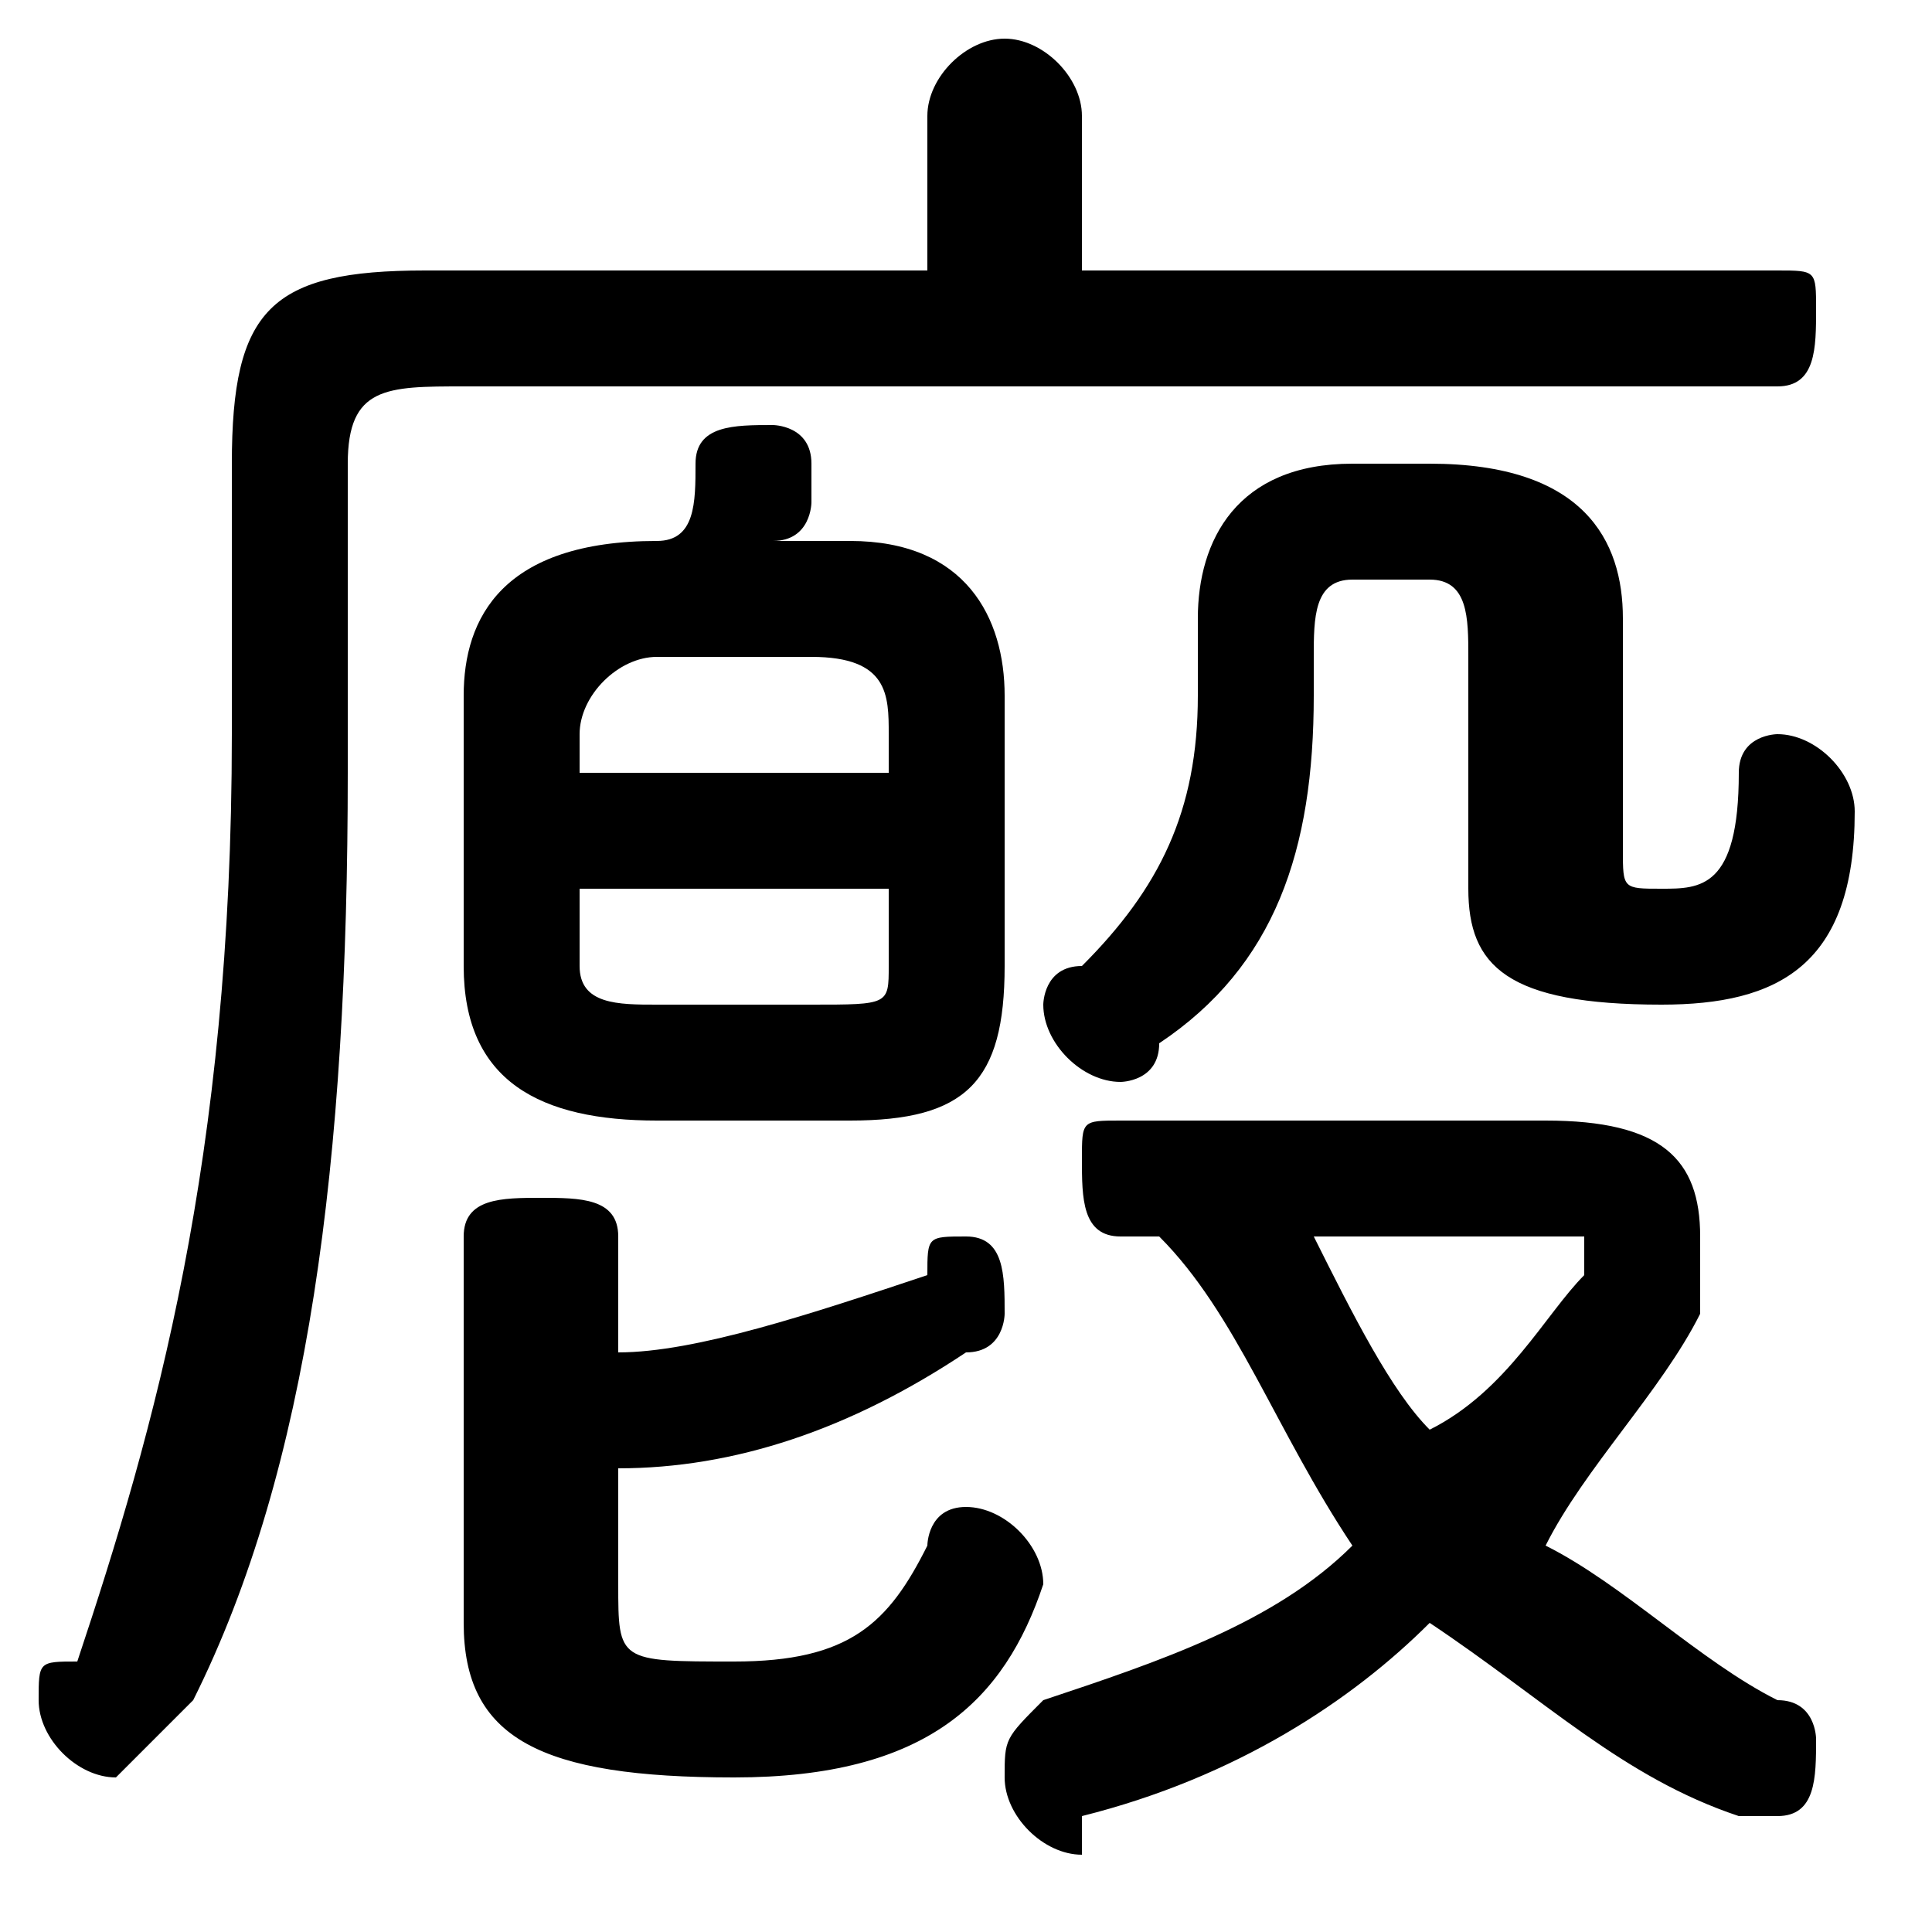<svg xmlns="http://www.w3.org/2000/svg" viewBox="0 -44.0 50.0 50.0">
    <rect x="0" y="-44.0" width="50.0" height="50.0" fill="#808080" stroke="none"/>
    <g transform="scale(1, -1)">
        <!-- ボディの枠 -->
        <rect x="0" y="-6.0" width="50.0" height="50.0"
            stroke="white" fill="white"/>
        <!-- グリフ座標系の原点 -->
        <circle cx="0" cy="0" r="5" fill="white"/>
        <!-- グリフのアウトライン -->
        <g style="fill:black;stroke:#000000;stroke-width:0;stroke-linecap:round;stroke-linejoin:round;">
        <path d="M 22.0 15.0 C 25.0 15.0 26.0 16.0 26.0 19.0 L 26.0 26.0 C 26.0 28.0 25.0 30.0 22.0 30.0 L 20.0 30.0 C 21.0 30.0 21.0 31.0 21.0 31.0 C 21.0 32.0 21.0 32.0 21.0 32.0 C 21.0 33.0 20.0 33.0 20.0 33.0 C 19.0 33.0 18.0 33.0 18.0 32.0 C 18.0 31.0 18.0 30.0 17.0 30.0 L 17.0 30.0 C 13.0 30.0 12.0 28.0 12.0 26.0 L 12.0 19.0 C 12.0 16.0 14.0 15.0 17.0 15.0 Z M 17.0 18.0 C 16.0 18.0 15.0 18.0 15.0 19.0 L 15.0 21.0 L 23.0 21.0 L 23.0 19.0 C 23.0 18.0 23.0 18.0 21.0 18.0 Z M 23.0 24.0 L 15.0 24.0 L 15.0 25.0 C 15.0 26.0 16.0 27.0 17.0 27.0 L 21.0 27.0 C 23.0 27.0 23.0 26.0 23.0 25.0 Z M 16.0 6.0 C 19.0 6.0 22.0 7.0 25.0 9.0 C 26.0 9.0 26.0 10.0 26.0 10.0 C 26.0 11.0 26.0 12.0 25.0 12.0 C 24.0 12.0 24.0 12.0 24.0 11.0 C 21.0 10.0 18.0 9.0 16.0 9.0 L 16.0 12.0 C 16.0 13.0 15.0 13.0 14.0 13.0 C 13.0 13.0 12.0 13.0 12.0 12.0 L 12.0 2.0 C 12.0 -1.0 14.0 -2.0 19.0 -2.0 C 24.0 -2.0 26.0 -0.0 27.0 3.0 C 27.0 4.0 26.0 5.0 25.0 5.0 C 24.0 5.0 24.0 4.0 24.0 4.0 C 23.0 2.0 22.0 1.0 19.0 1.0 C 16.0 1.0 16.0 1.0 16.0 3.0 Z M 28.0 37.0 L 28.0 41.0 C 28.0 42.0 27.0 43.0 26.0 43.0 C 25.0 43.0 24.0 42.0 24.0 41.0 L 24.0 37.0 L 11.0 37.0 C 7.0 37.0 6.0 36.0 6.0 32.0 L 6.0 25.0 C 6.0 14.0 4.0 7.0 2.0 1.0 C 1.0 1.0 1.0 1.0 1.0 0.0 C 1.0 -1.0 2.0 -2.0 3.0 -2.0 C 3.0 -2.0 4.0 -1.0 5.0 -0.0 C 8.0 6.0 9.0 14.0 9.0 24.0 L 9.0 32.0 C 9.0 34.0 10.0 34.0 12.0 34.0 L 46.0 34.0 C 47.0 34.0 47.0 35.0 47.0 36.0 C 47.0 37.0 47.0 37.0 46.0 37.0 Z M 30.0 12.0 C 32.0 10.0 33.0 7.0 35.0 4.0 C 33.0 2.0 30.0 1.0 27.0 -0.0 C 26.0 -1.0 26.0 -1.0 26.0 -2.0 C 26.0 -3.0 27.0 -4.0 28.0 -4.0 C 28.0 -4.0 28.0 -3.0 28.0 -3.0 C 32.0 -2.0 35.0 -0.0 37.0 2.0 C 40.0 0.0 42.0 -2.0 45.0 -3.0 C 45.0 -3.0 45.0 -3.0 46.0 -3.0 C 47.0 -3.0 47.0 -2.0 47.0 -1.0 C 47.0 -1.0 47.0 -0.0 46.0 0.0 C 44.0 1.0 42.0 3.0 40.0 4.0 C 41.0 6.0 43.0 8.0 44.0 10.0 C 44.0 11.0 44.0 12.0 44.0 12.0 C 44.0 14.0 43.0 15.0 40.0 15.0 L 29.0 15.0 C 28.0 15.0 28.0 15.0 28.0 14.0 C 28.0 13.0 28.0 12.0 29.0 12.0 Z M 40.0 12.0 C 40.0 12.0 41.0 12.0 41.0 12.0 C 41.0 12.0 41.0 11.0 41.0 11.0 C 40.0 10.0 39.0 8.0 37.0 7.0 C 36.0 8.0 35.0 10.0 34.0 12.0 Z M 35.0 32.0 C 32.0 32.0 31.0 30.0 31.0 28.0 L 31.0 26.0 C 31.0 23.0 30.0 21.0 28.0 19.0 C 27.0 19.0 27.0 18.0 27.0 18.0 C 27.0 17.0 28.0 16.0 29.0 16.0 C 29.0 16.0 30.0 16.0 30.0 17.0 C 33.0 19.0 34.0 22.0 34.0 26.0 L 34.0 27.0 C 34.0 28.0 34.0 29.0 35.0 29.0 L 37.0 29.0 C 38.0 29.0 38.0 28.0 38.0 27.0 L 38.0 21.0 C 38.0 19.0 39.0 18.0 43.0 18.0 C 46.0 18.0 48.0 19.0 48.0 23.0 C 48.0 24.0 47.0 25.0 46.0 25.0 C 46.0 25.0 45.0 25.0 45.0 24.0 C 45.0 21.0 44.0 21.0 43.0 21.0 C 42.0 21.0 42.0 21.0 42.0 22.0 L 42.0 28.0 C 42.0 30.0 41.0 32.0 37.0 32.0 Z"/>
    </g>
    </g>
</svg>
